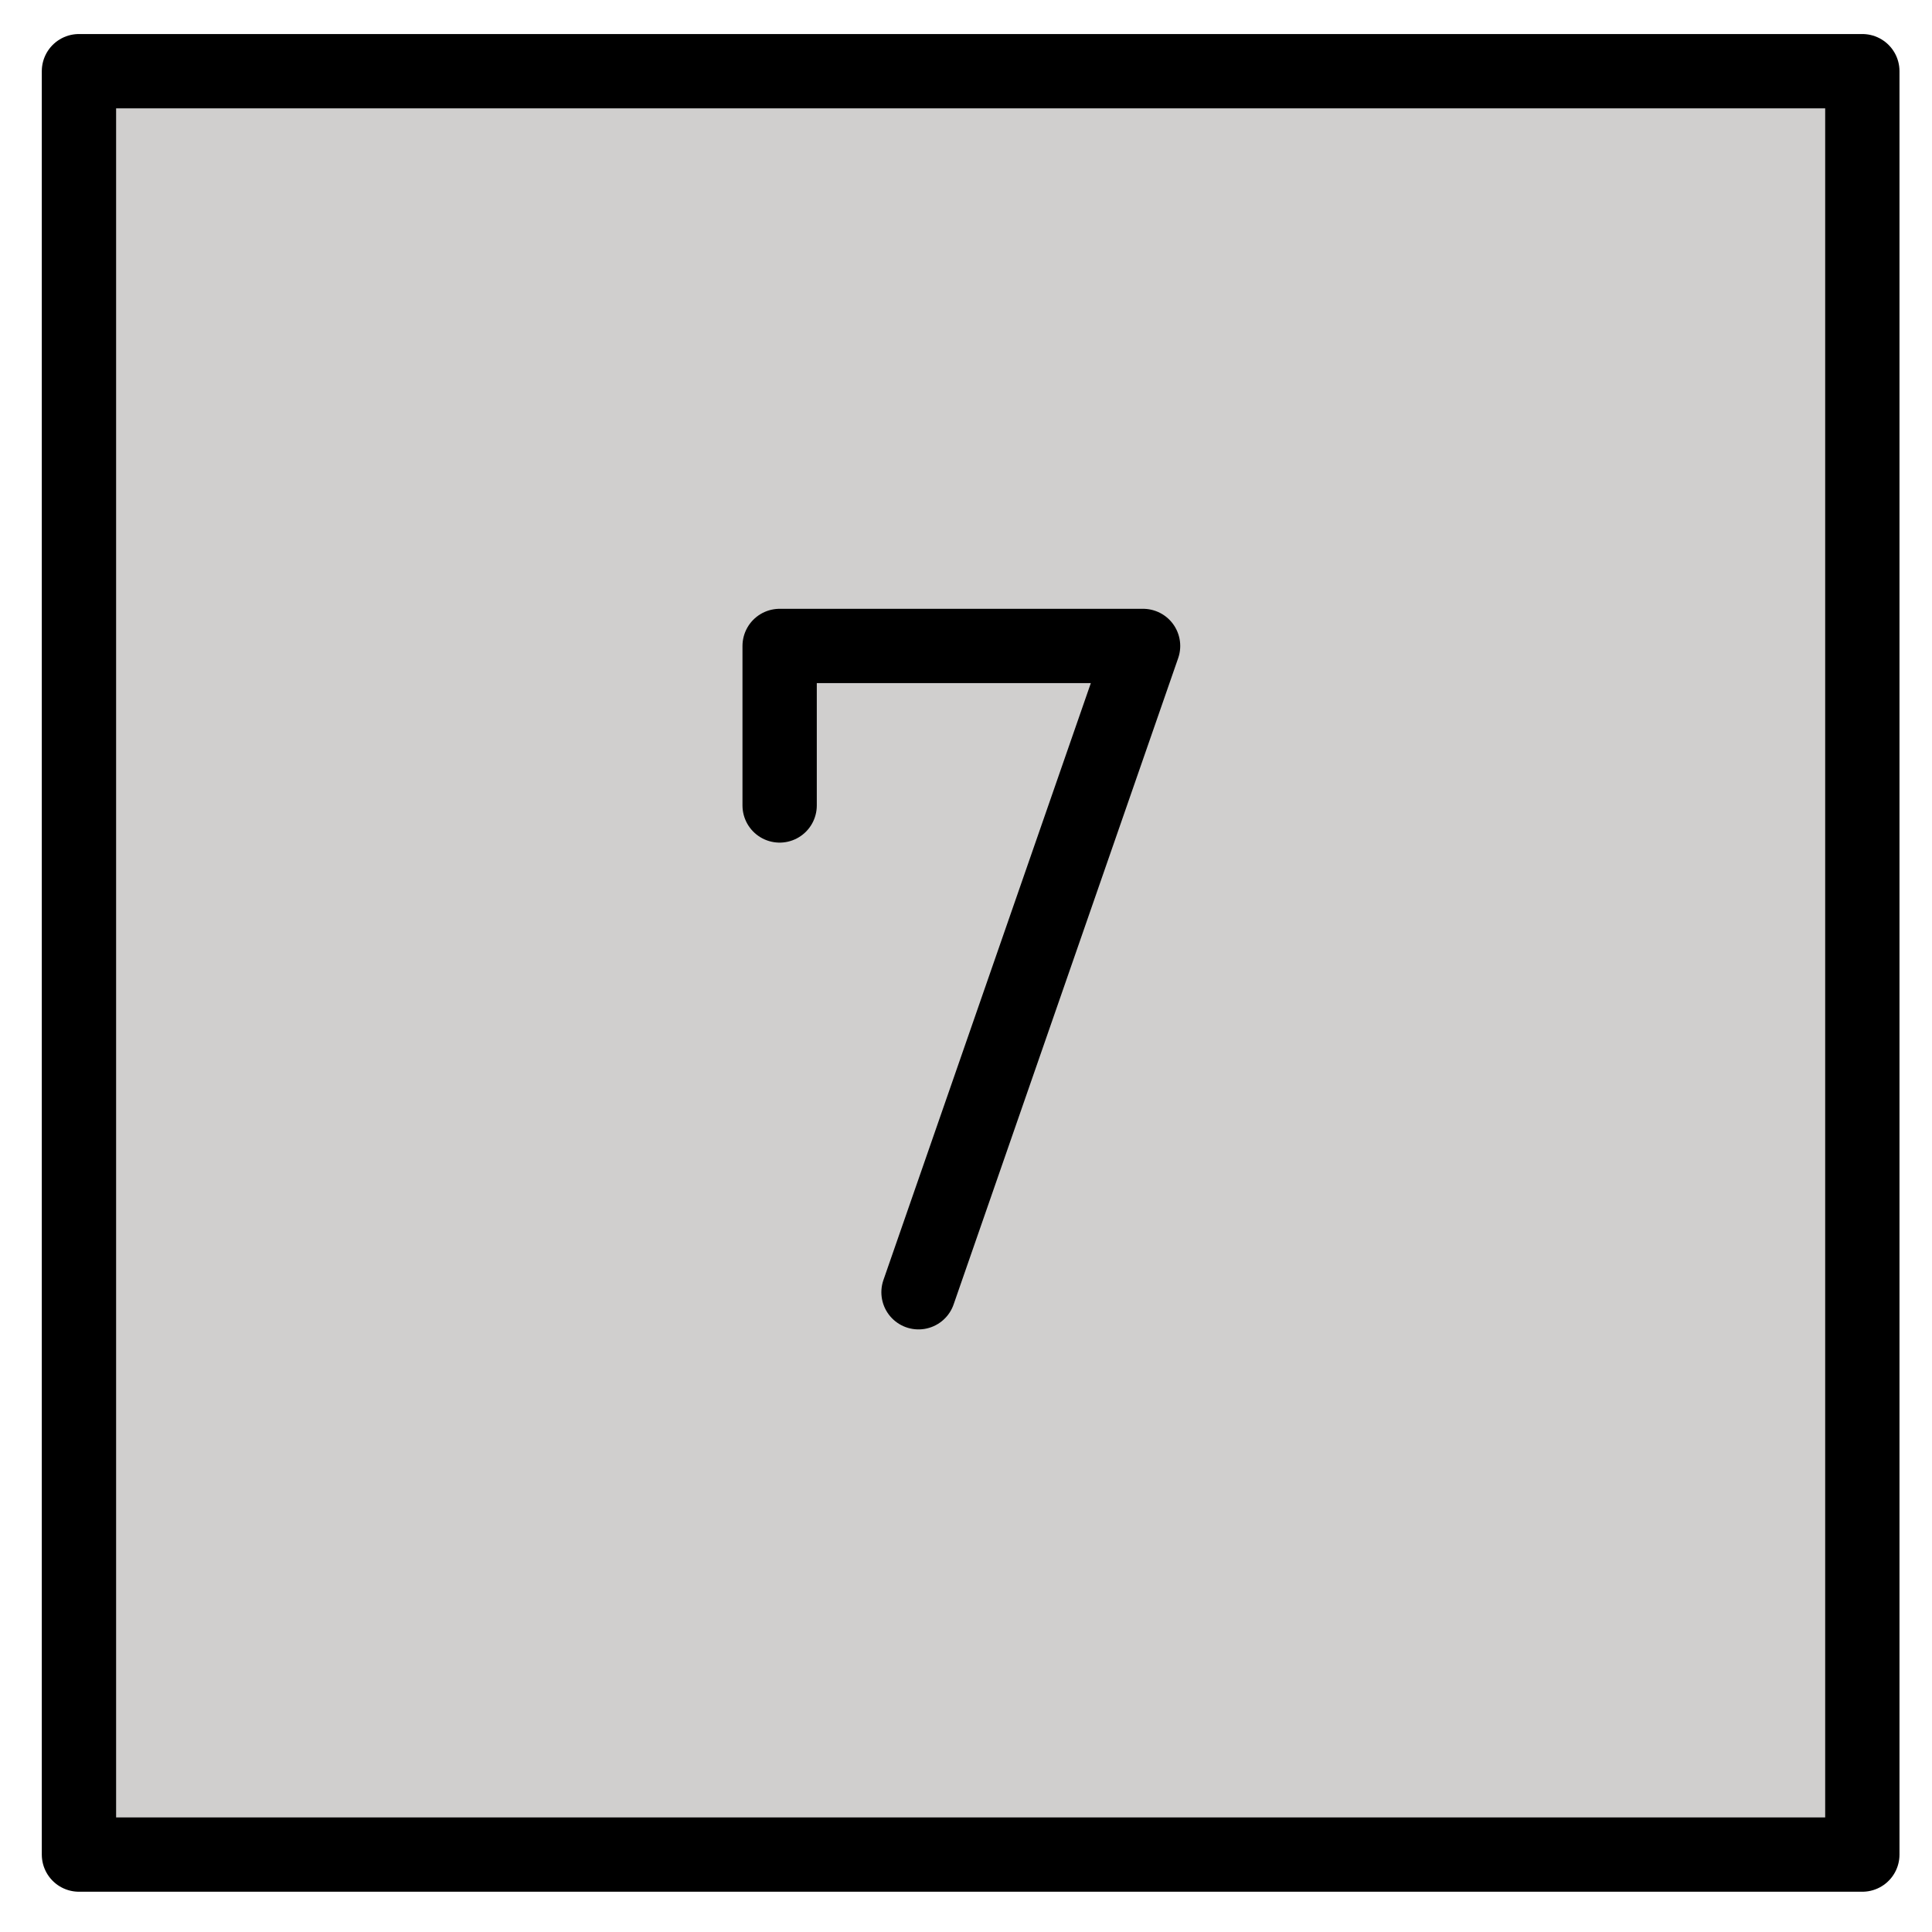<svg viewBox="10 10 52 52" xmlns="http://www.w3.org/2000/svg">
  <defs>
    <linearGradient id="yellow-gradient" x1="0%" x2="0%" y1="0%" y2="100%">
      <stop offset="0%" style="stop-color:#FDE02F;stop-opacity:1;"/>
      <stop offset="100%" style="stop-color:#F7B209;stop-opacity:1;"/>
    </linearGradient>
  </defs>
  <g id="color">
    <rect fill="#d0cfce" height="47.834" width="48" x="11.875" y="12.166"/>
  </g>
  <g id="line">
    <rect fill="none" height="48" stroke="#000" stroke-linecap="round" stroke-linejoin="round" stroke-width="2" width="48" x="12.125" y="11.916"/>
    <polyline fill="none" points="30.984 31.679 30.984 27.386 40.766 27.386 34.722 44.781" stroke="#000" stroke-linecap="round" stroke-linejoin="round" stroke-width="2"/>
  </g>
</svg>